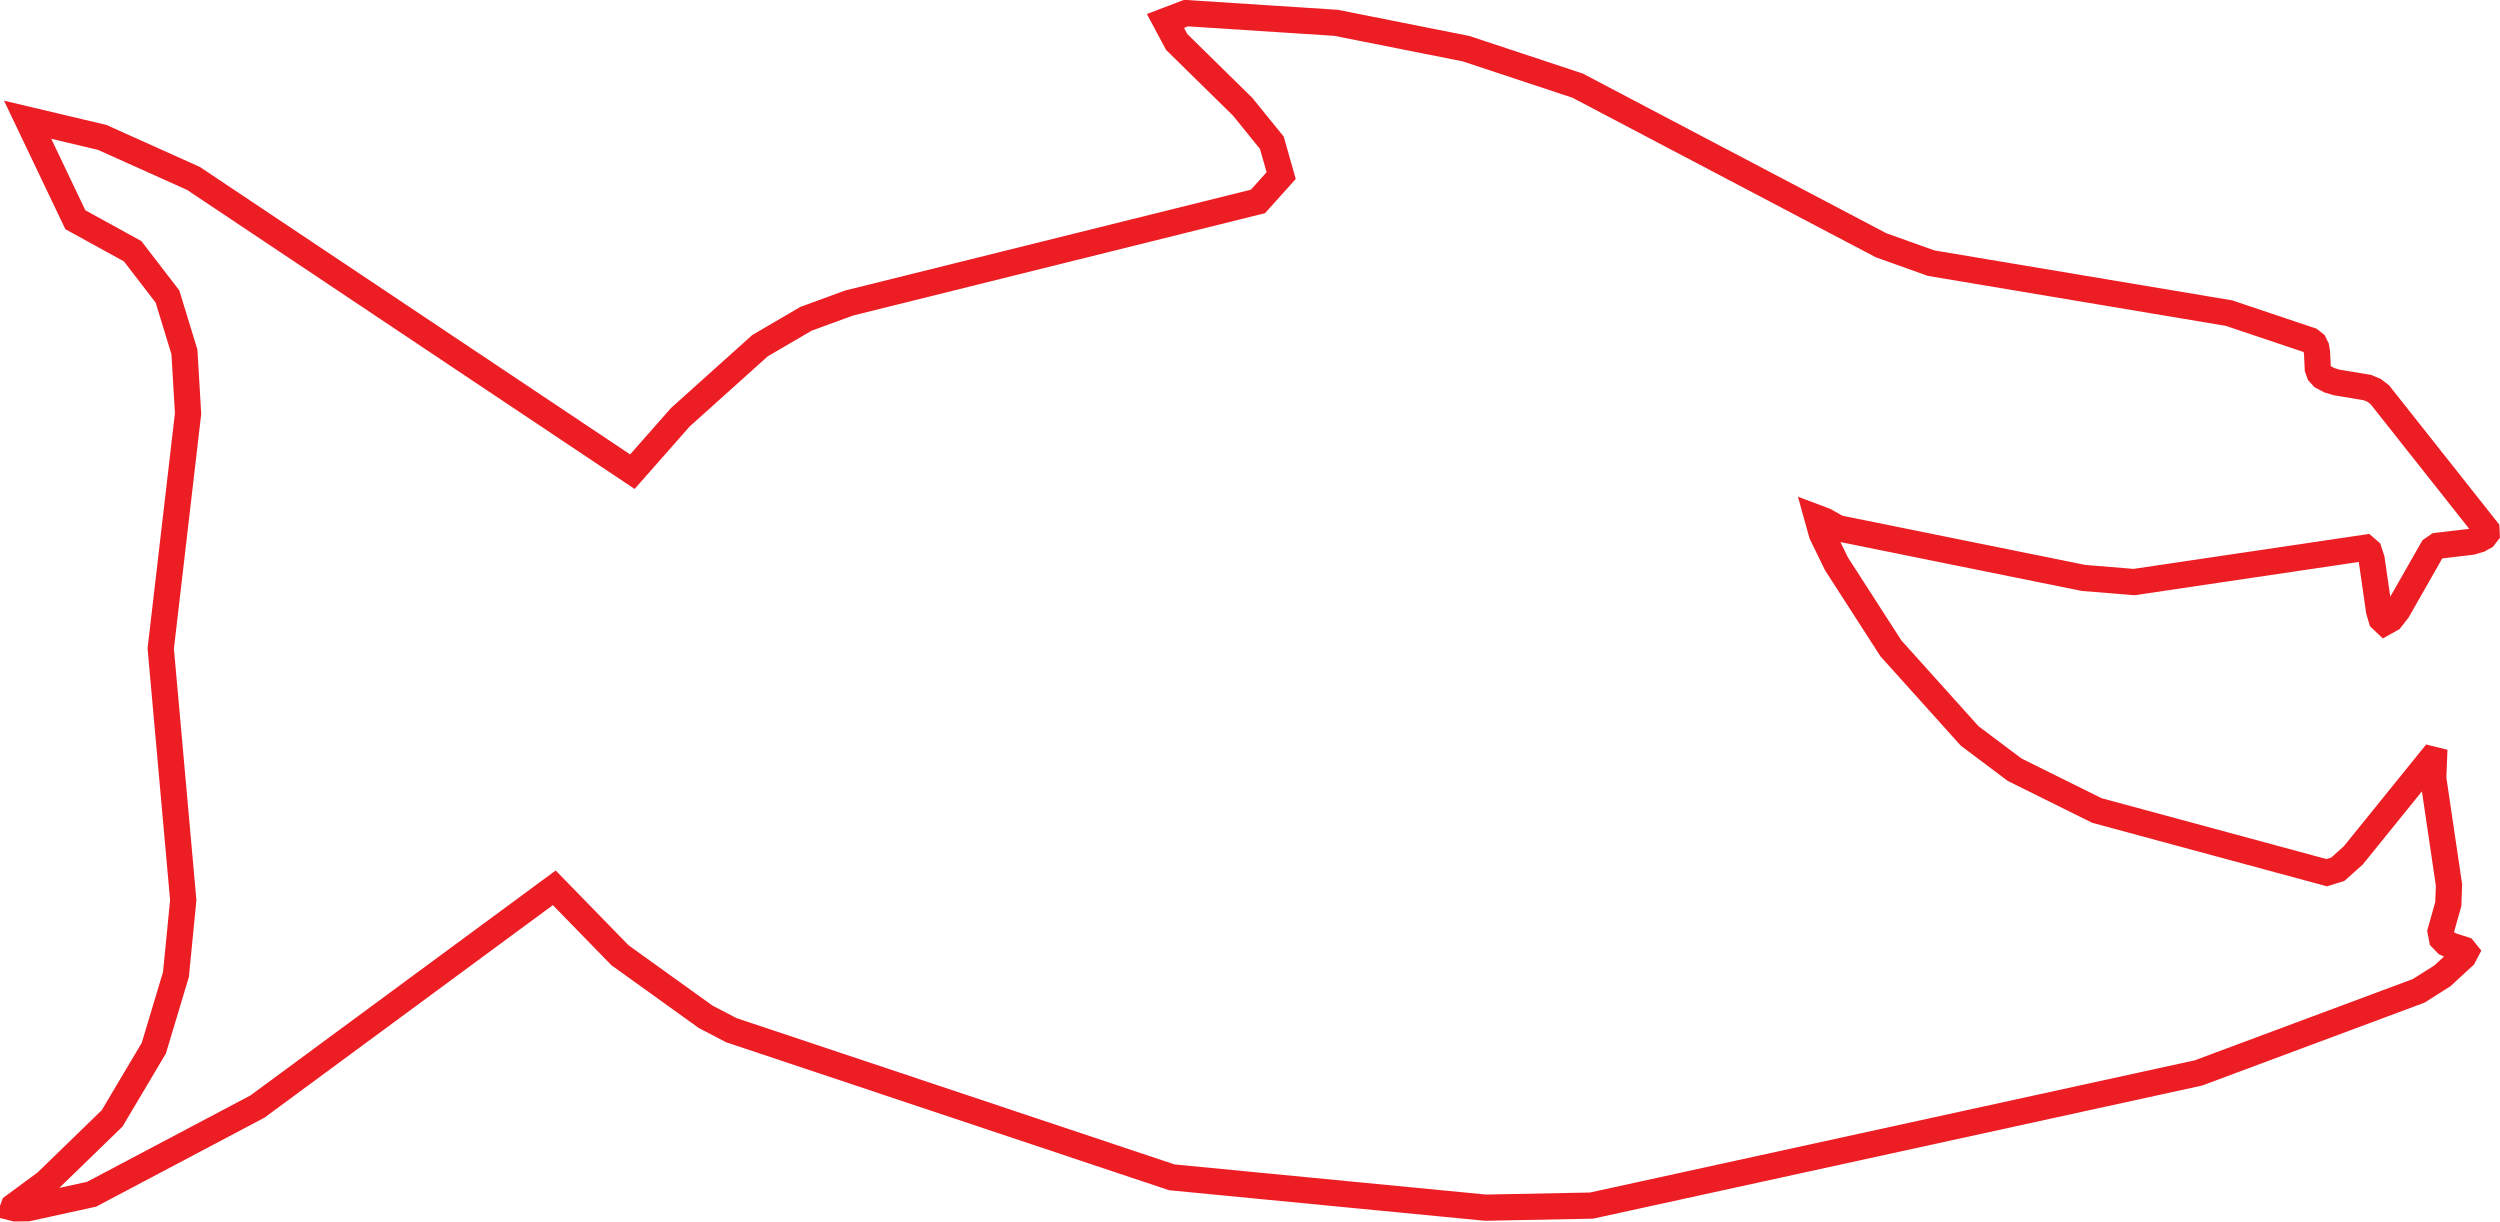 <?xml version="1.0" encoding="utf-8"?>
<!-- Generator: Adobe Illustrator 16.0.1, SVG Export Plug-In . SVG Version: 6.00 Build 0)  -->
<!DOCTYPE svg PUBLIC "-//W3C//DTD SVG 1.1//EN" "http://www.w3.org/Graphics/SVG/1.1/DTD/svg11.dtd">
<svg version="1.1" id="Layer_1" xmlns="http://www.w3.org/2000/svg" xmlns:xlink="http://www.w3.org/1999/xlink" x="0px" y="0px"
	 width="95.403px" height="46.614px" viewBox="2.616 9.629 95.403 46.614" enable-background="new 2.616 9.629 95.403 46.614"
	 xml:space="preserve">
<path fill="none" stroke="#ED1D24" stroke-miterlimit="10" d="M47.875,10.129l-0.784,0.3l0.426,0.798l2.521,2.477l1.112,1.371
	l0.357,1.255l-0.886,0.986l-15.603,3.877l-1.643,0.601l-1.757,1.027l-3.038,2.729l-1.832,2.079L9.999,16.438l-3.484-1.566
	L3.67,14.198l1.821,3.816l2.186,1.202l1.33,1.729l0.647,2.113l0.139,2.354L8.75,34.379l0.859,9.602L9.33,46.818l-0.844,2.81
	l-1.591,2.679l-2.521,2.447l-1.233,0.909L3.12,55.721l0.084,0.021l0.466-0.005l2.44-0.534l6.332-3.348l11.326-8.346l2.508,2.574
	l3.267,2.348l0.983,0.512l16.807,5.614l11.973,1.158l4.043-0.079l23.16-5.062l8.407-3.133l0.904-0.572l0.805-0.741l0.086-0.164
	l-0.079-0.098l-0.424-0.136l-0.231-0.104l-0.171-0.176l-0.053-0.279l0.294-1.045l0.026-0.724l-0.601-4.071l0.027-0.703l-0.109-0.027
	l-2.972,3.674l-0.588,0.525l-0.422,0.132l-8.771-2.373L79.5,39.004l-1.719-1.29l-3.005-3.342l-2.077-3.225l-0.558-1.144
	l-0.168-0.604l0.276,0.104l0.506,0.283l9.374,1.898l1.925,0.157l8.822-1.309l0.141,0.121l0.104,0.322l0.282,1.96l0.095,0.322
	l0.127,0.12l0.228-0.127l0.258-0.33l1.328-2.33l0.191-0.132l1.311-0.156l0.281-0.084l0.191-0.104l0.097-0.126l-0.007-0.151
	l-4.072-5.146l-0.218-0.166l-0.252-0.106l-1.167-0.193l-0.283-0.085l-0.261-0.137l-0.123-0.135l-0.061-0.173l-0.03-0.611
	l-0.031-0.189l-0.078-0.159l-0.147-0.116l-3.105-1.043l-11.365-1.906l-1.91-0.683l-11.58-6.091l-4.259-1.411L53.604,10.5
	L47.875,10.129L47.875,10.129z"/>
</svg>
